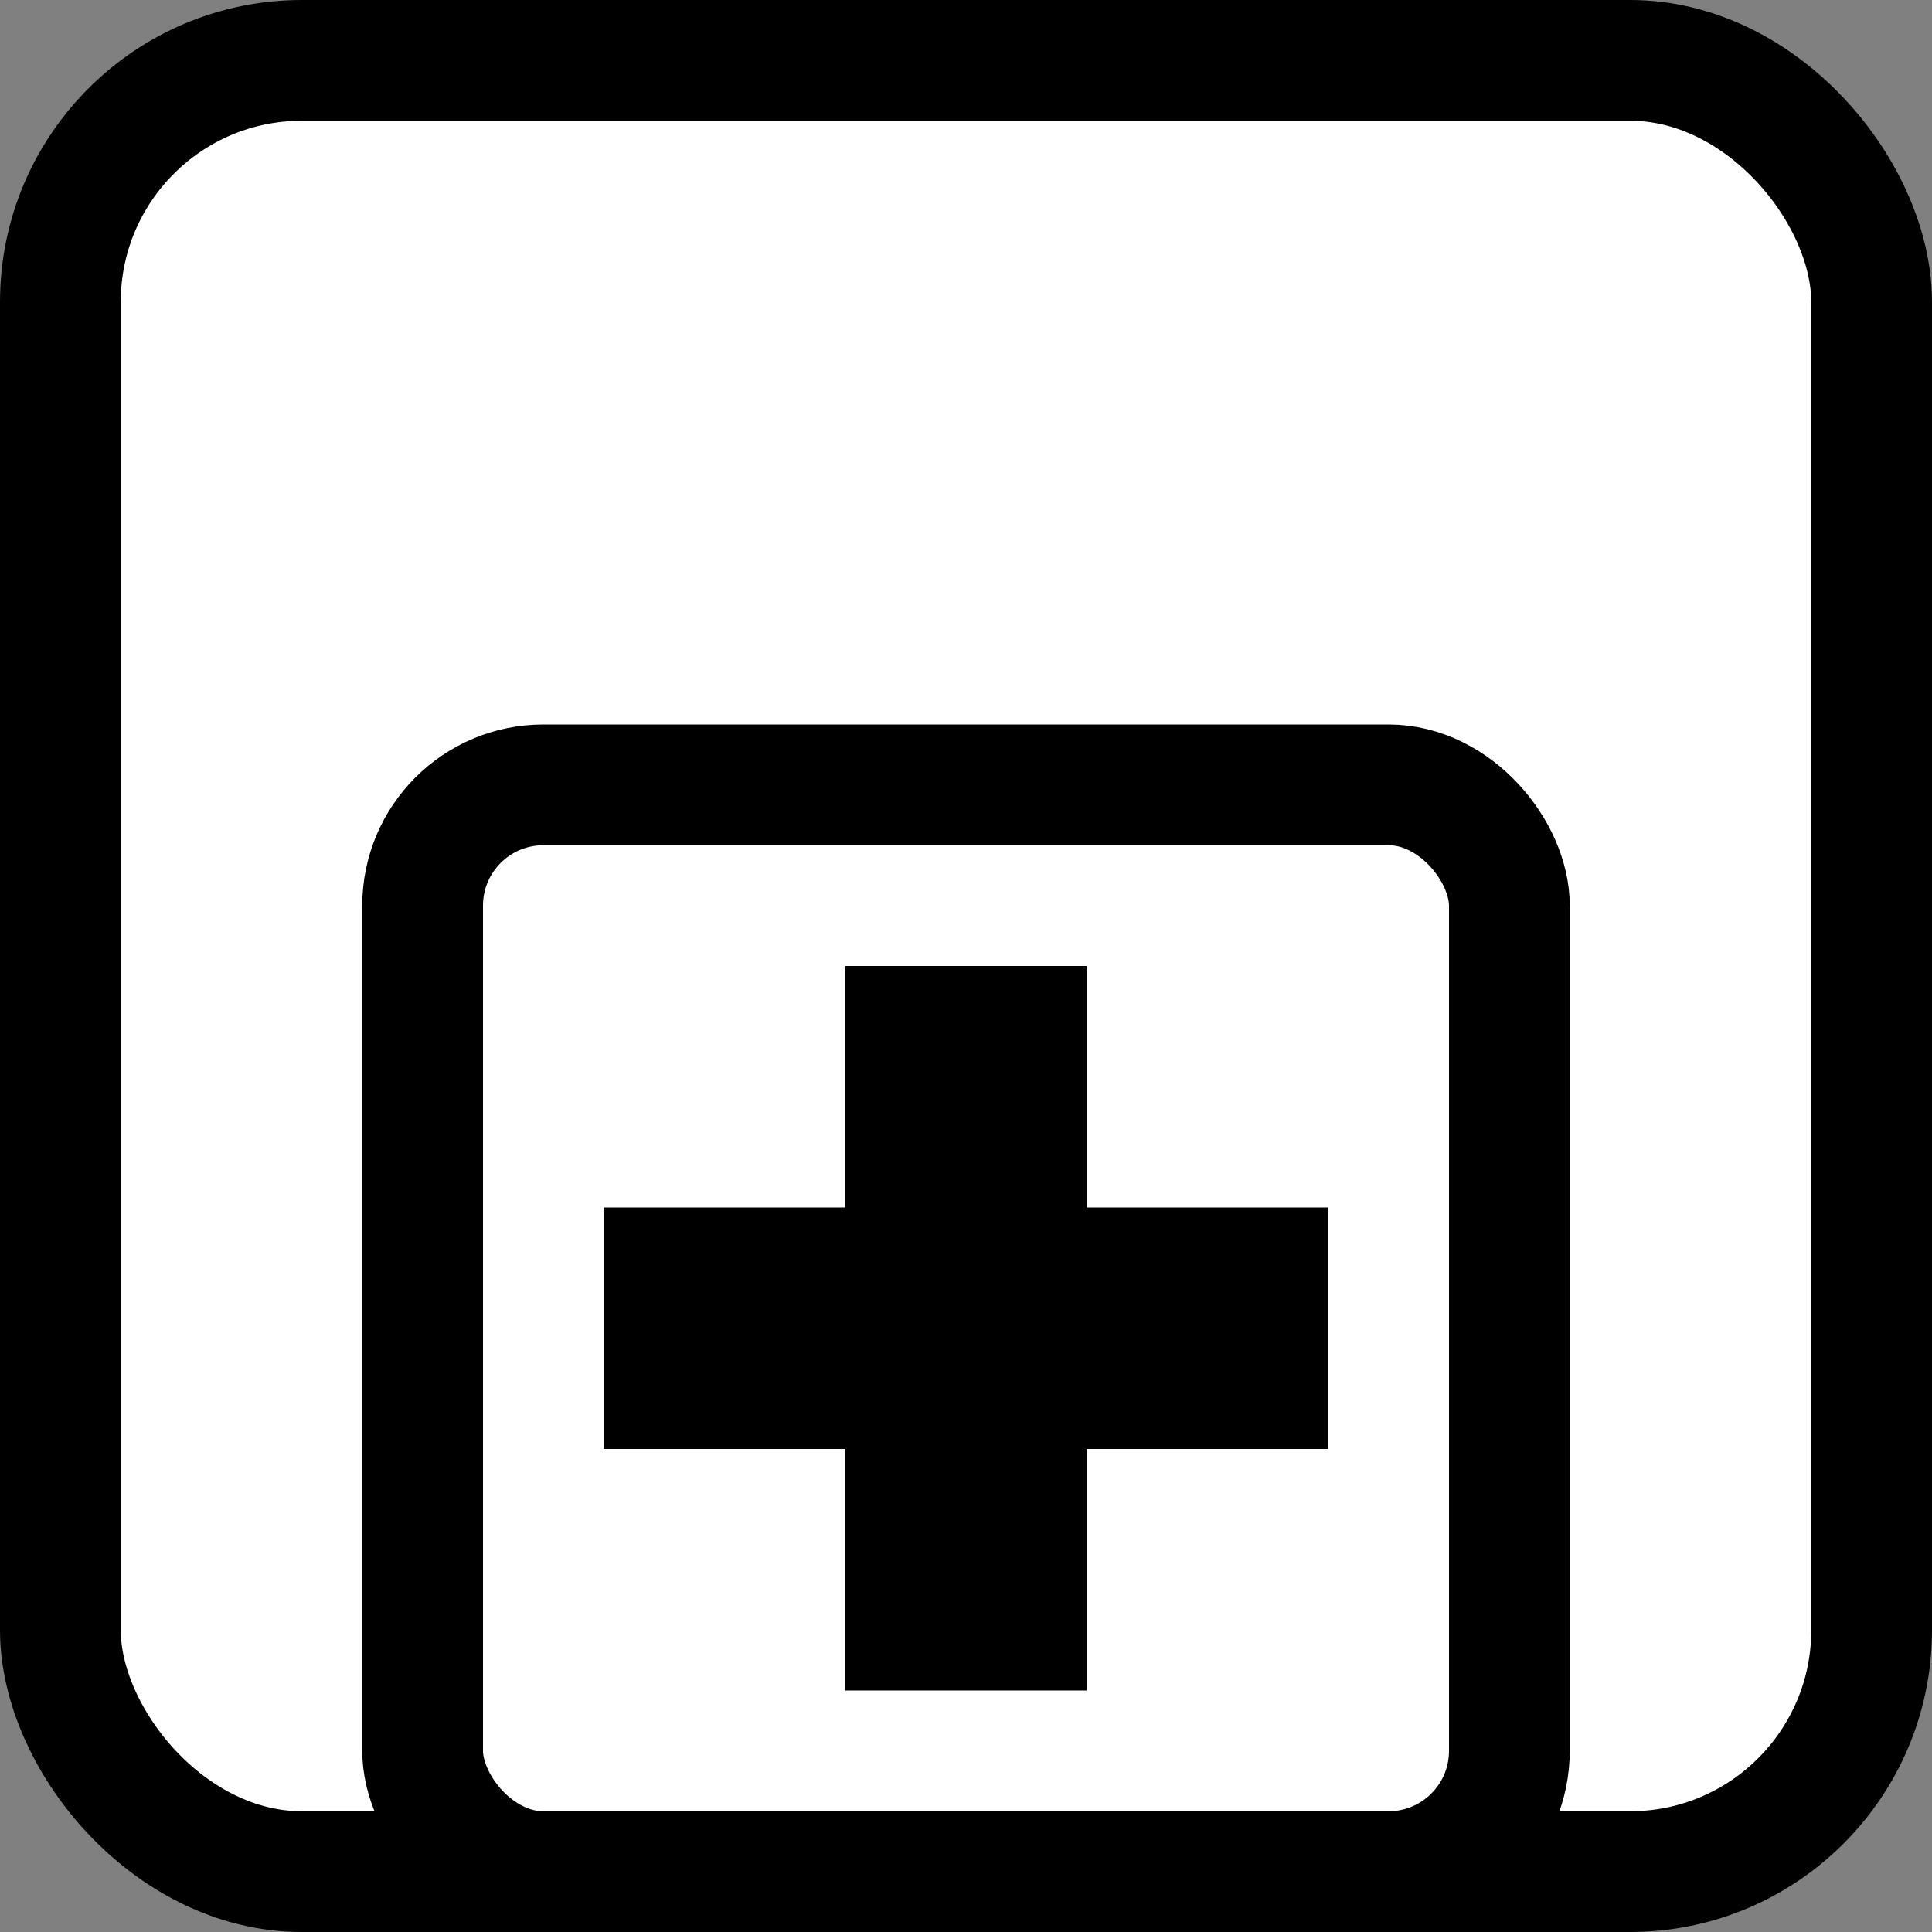 <svg id="SVGRoot" width="16px" height="16px" version="1.1" viewBox="0 0 16 16" xmlns="http://www.w3.org/2000/svg">
<rect x="0" y="0" width="16" height="16" fill="#808080" stroke="none"/>
<g>
<rect x=".5" y=".5" width="15" height="15" ry="2" style="fill:#ffffff;paint-order:normal;stroke-linecap:round;stroke-linejoin:round;stroke:#000000"/>
<rect x="7" y="8" width="2" height="6" ry="0" style="fill:#000000;paint-order:normal"/>
<rect x="5" y="10" width="6" height="2" ry="0" style="fill:#000000;paint-order:normal"/>
<rect x="3.5" y="6.5" width="9" height="9" ry="1" style="fill:none;paint-order:normal;stroke-linecap:round;stroke-linejoin:round;stroke:#000000"/>
</g>
</svg>
